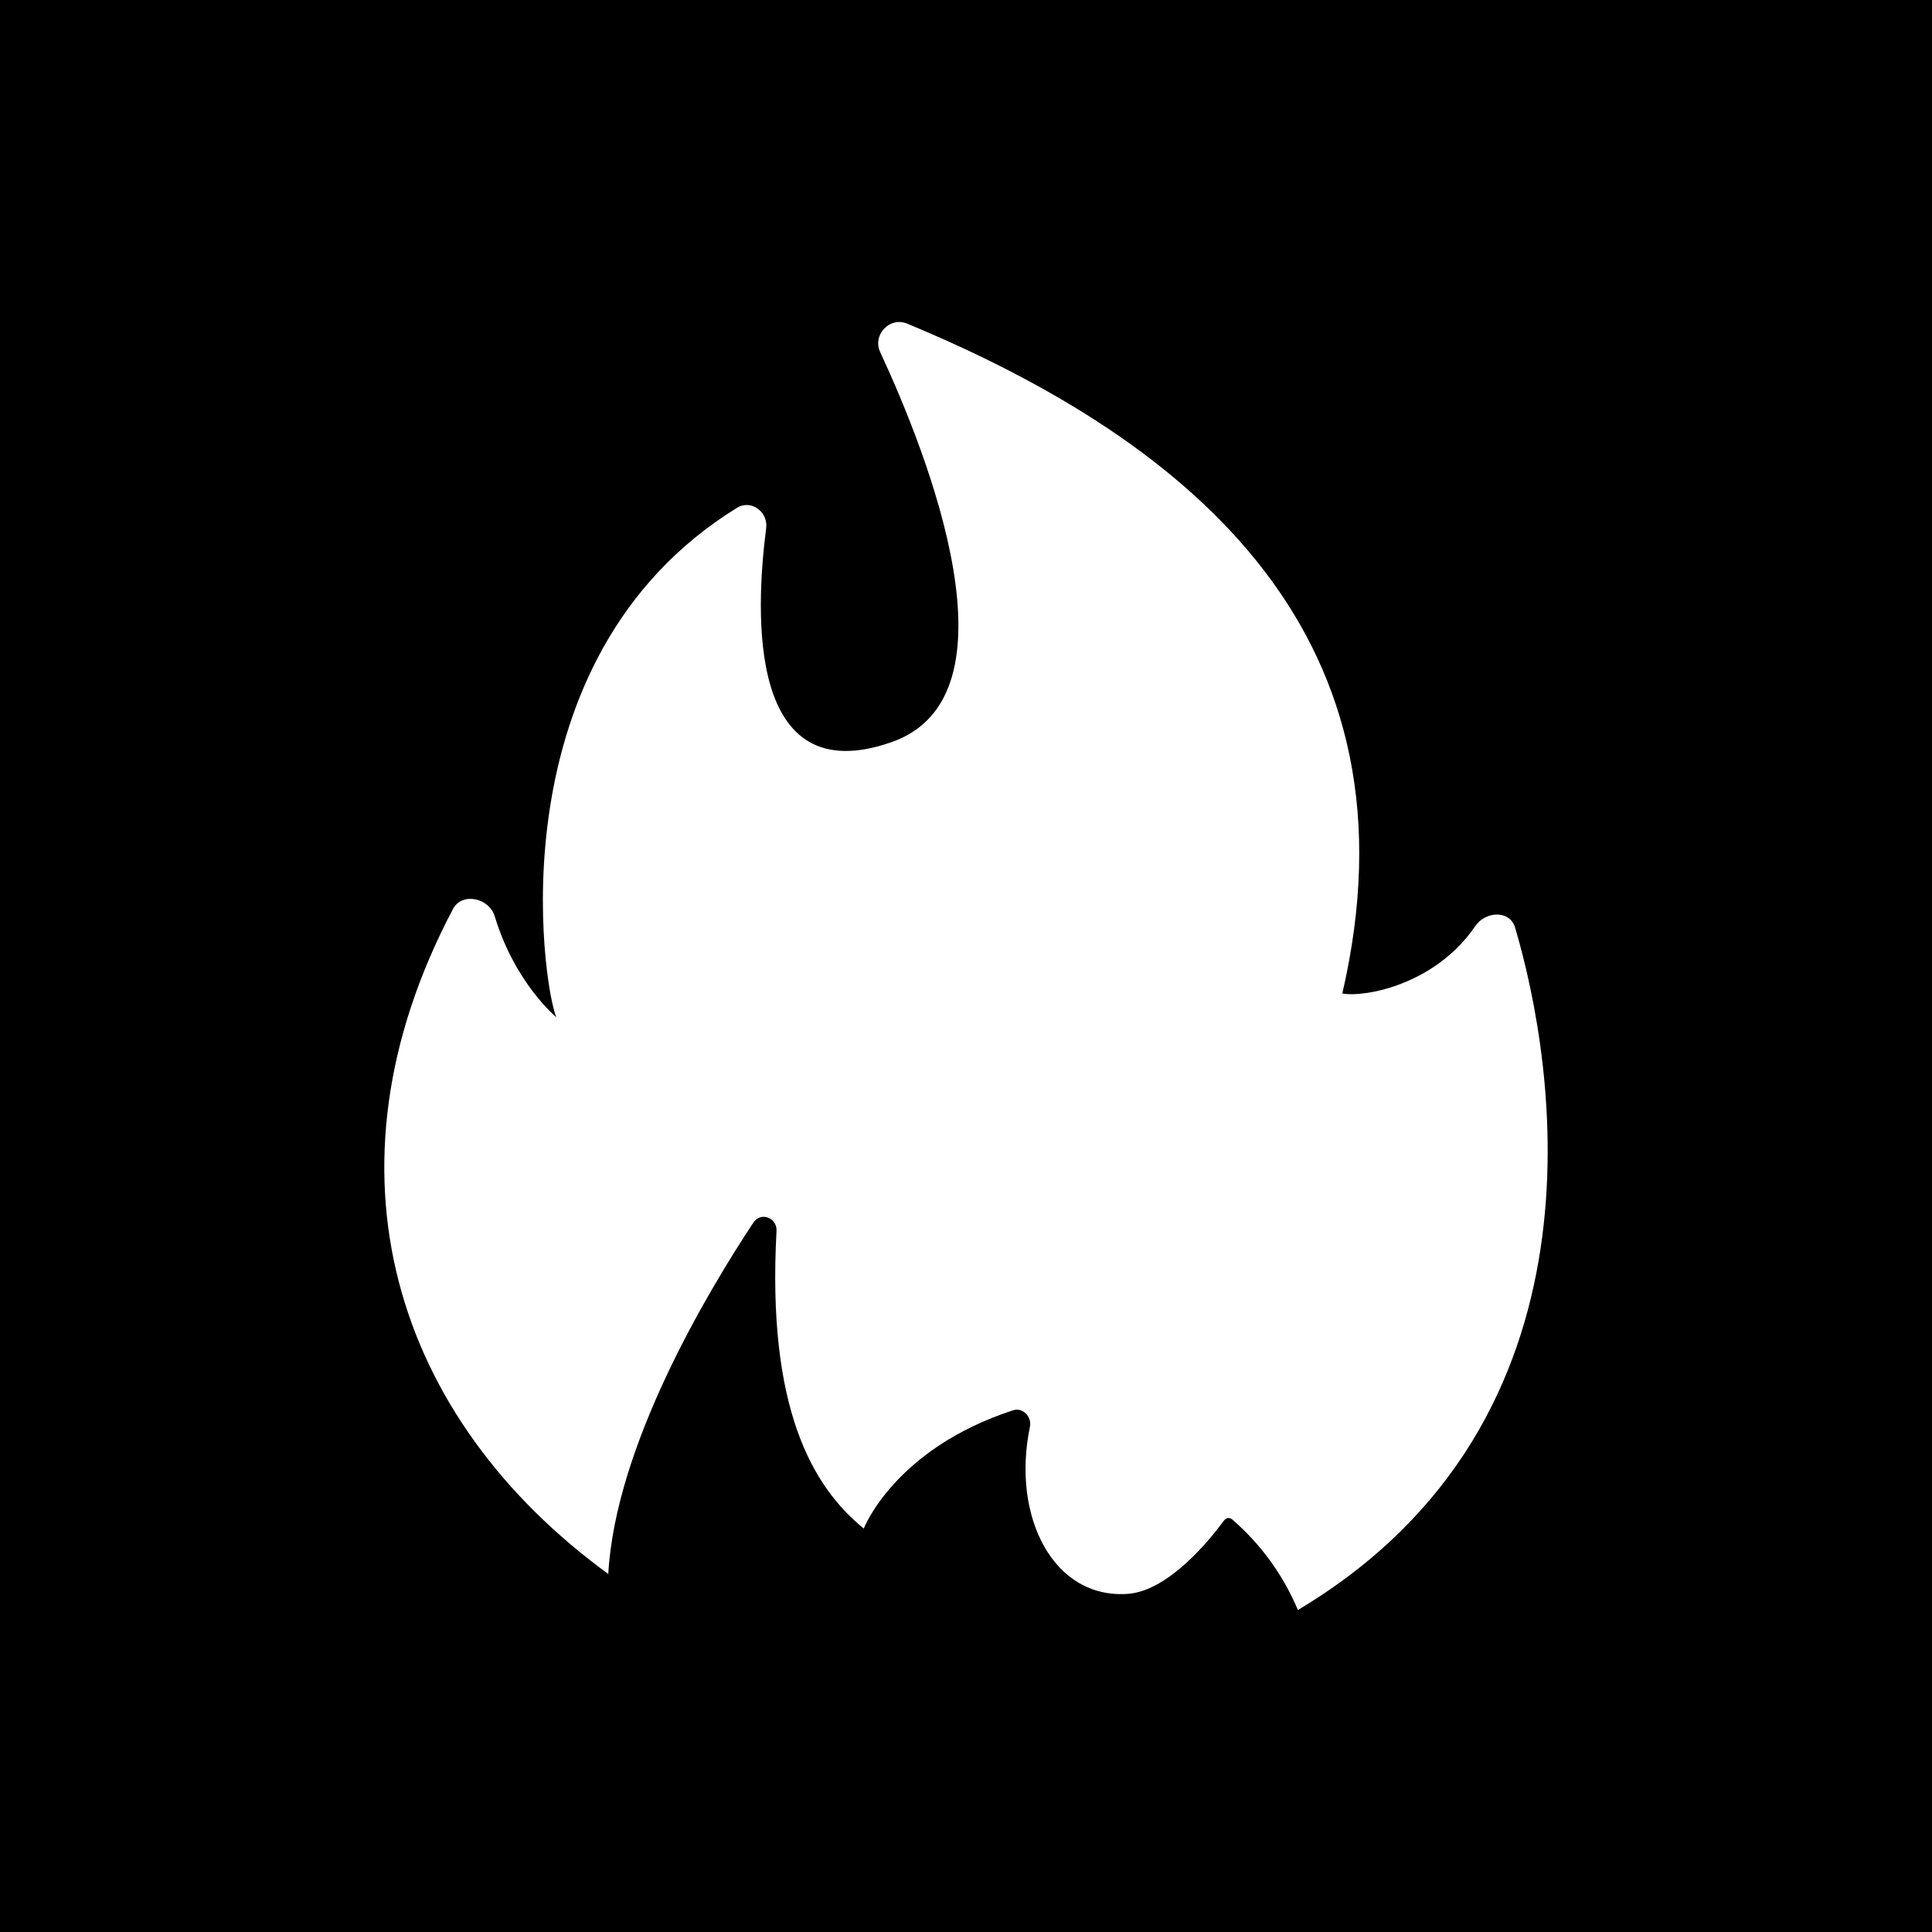 <svg width="24" height="24" viewBox="0 0 24 24" fill="none" xmlns="http://www.w3.org/2000/svg">
<rect x="0" y="0" width="24" height="24" fill="#808080" stroke="none"/>
<g clip-path="url(#clip0_328_22575)">
<path d="M24 0H0V24H24V0Z" fill="black"/>
<path d="M7.561 19.556C4.908 17.626 3.907 14.55 5.626 11.294C5.739 11.077 6.08 11.154 6.147 11.387C6.4 12.218 6.911 12.636 6.911 12.636C6.746 12.259 6.116 8.182 9.156 6.308C9.331 6.2 9.548 6.36 9.517 6.567C9.383 7.609 9.279 9.849 11.075 9.219C12.706 8.651 11.535 5.669 10.936 4.378C10.833 4.167 11.044 3.935 11.261 4.017C14.874 5.514 17.692 7.939 16.675 12.341C16.943 12.393 17.826 12.238 18.326 11.505C18.455 11.315 18.76 11.304 18.822 11.526C19.322 13.219 20.06 17.652 16.123 20C15.941 19.567 15.662 19.182 15.307 18.875C15.266 18.844 15.23 18.854 15.199 18.896C15.044 19.107 14.528 19.757 14.017 19.799C13.088 19.871 12.562 18.844 12.794 17.724C12.82 17.6 12.706 17.482 12.588 17.518C11.111 17.998 10.73 18.988 10.73 18.988C10.09 18.467 9.527 17.492 9.646 15.293C9.656 15.128 9.45 15.046 9.357 15.19C8.784 16.057 7.644 17.962 7.556 19.556H7.561Z" fill="white"/>
</g>
<defs>
<clipPath id="clip0_328_22575">
<rect width="24" height="24" fill="white"/>
</clipPath>
</defs>
</svg>
